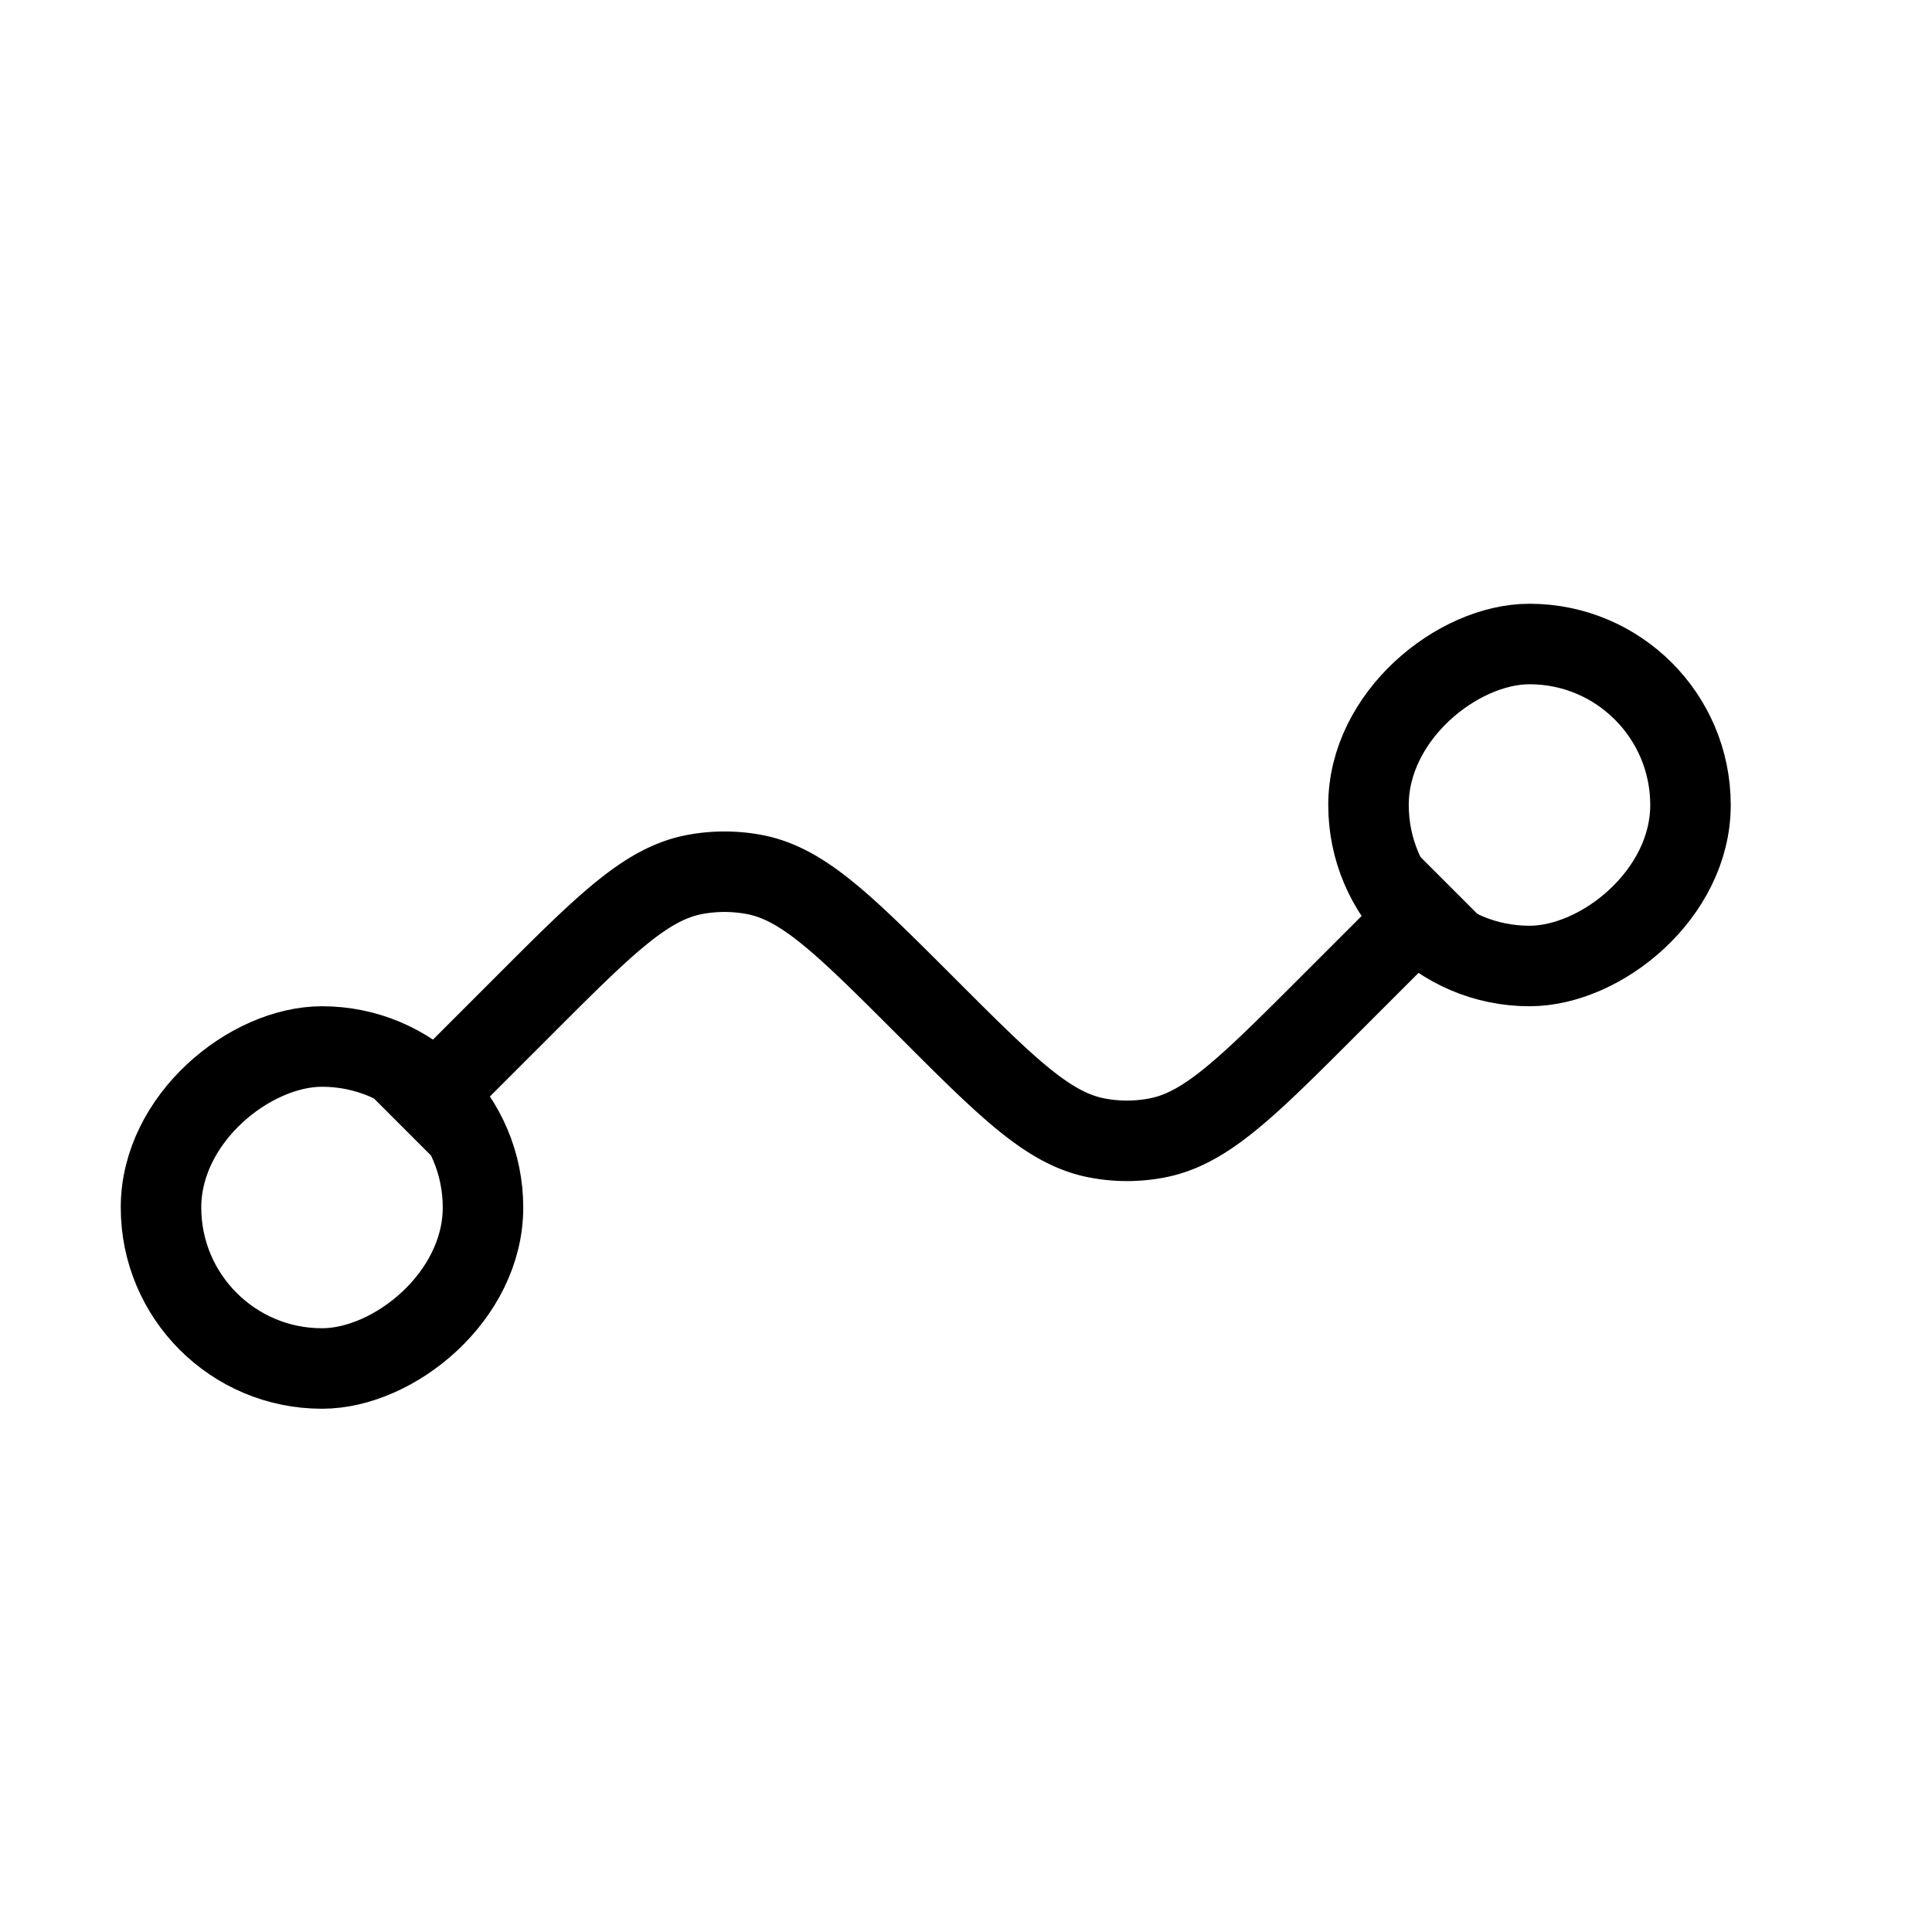 <svg xmlns="http://www.w3.org/2000/svg" viewBox="0 0 24 24"><g fill="none" stroke="currentColor" ><rect width="4" height="4" x="6" y="13" rx="2" transform="rotate(90 6 13)"/><rect width="4" height="4" x="17" y="12" rx="2" transform="rotate(-90 17 12)"/><path d="m18 11l-1.5 1.5c-1.017 1.017-1.526 1.526-2.137 1.638c-.24.045-.486.045-.726 0c-.611-.112-1.12-.62-2.137-1.638c-1.017-1.017-1.526-1.526-2.137-1.638a2.002 2.002 0 0 0-.726 0c-.611.112-1.12.62-2.137 1.638L5 14"/></g></svg>